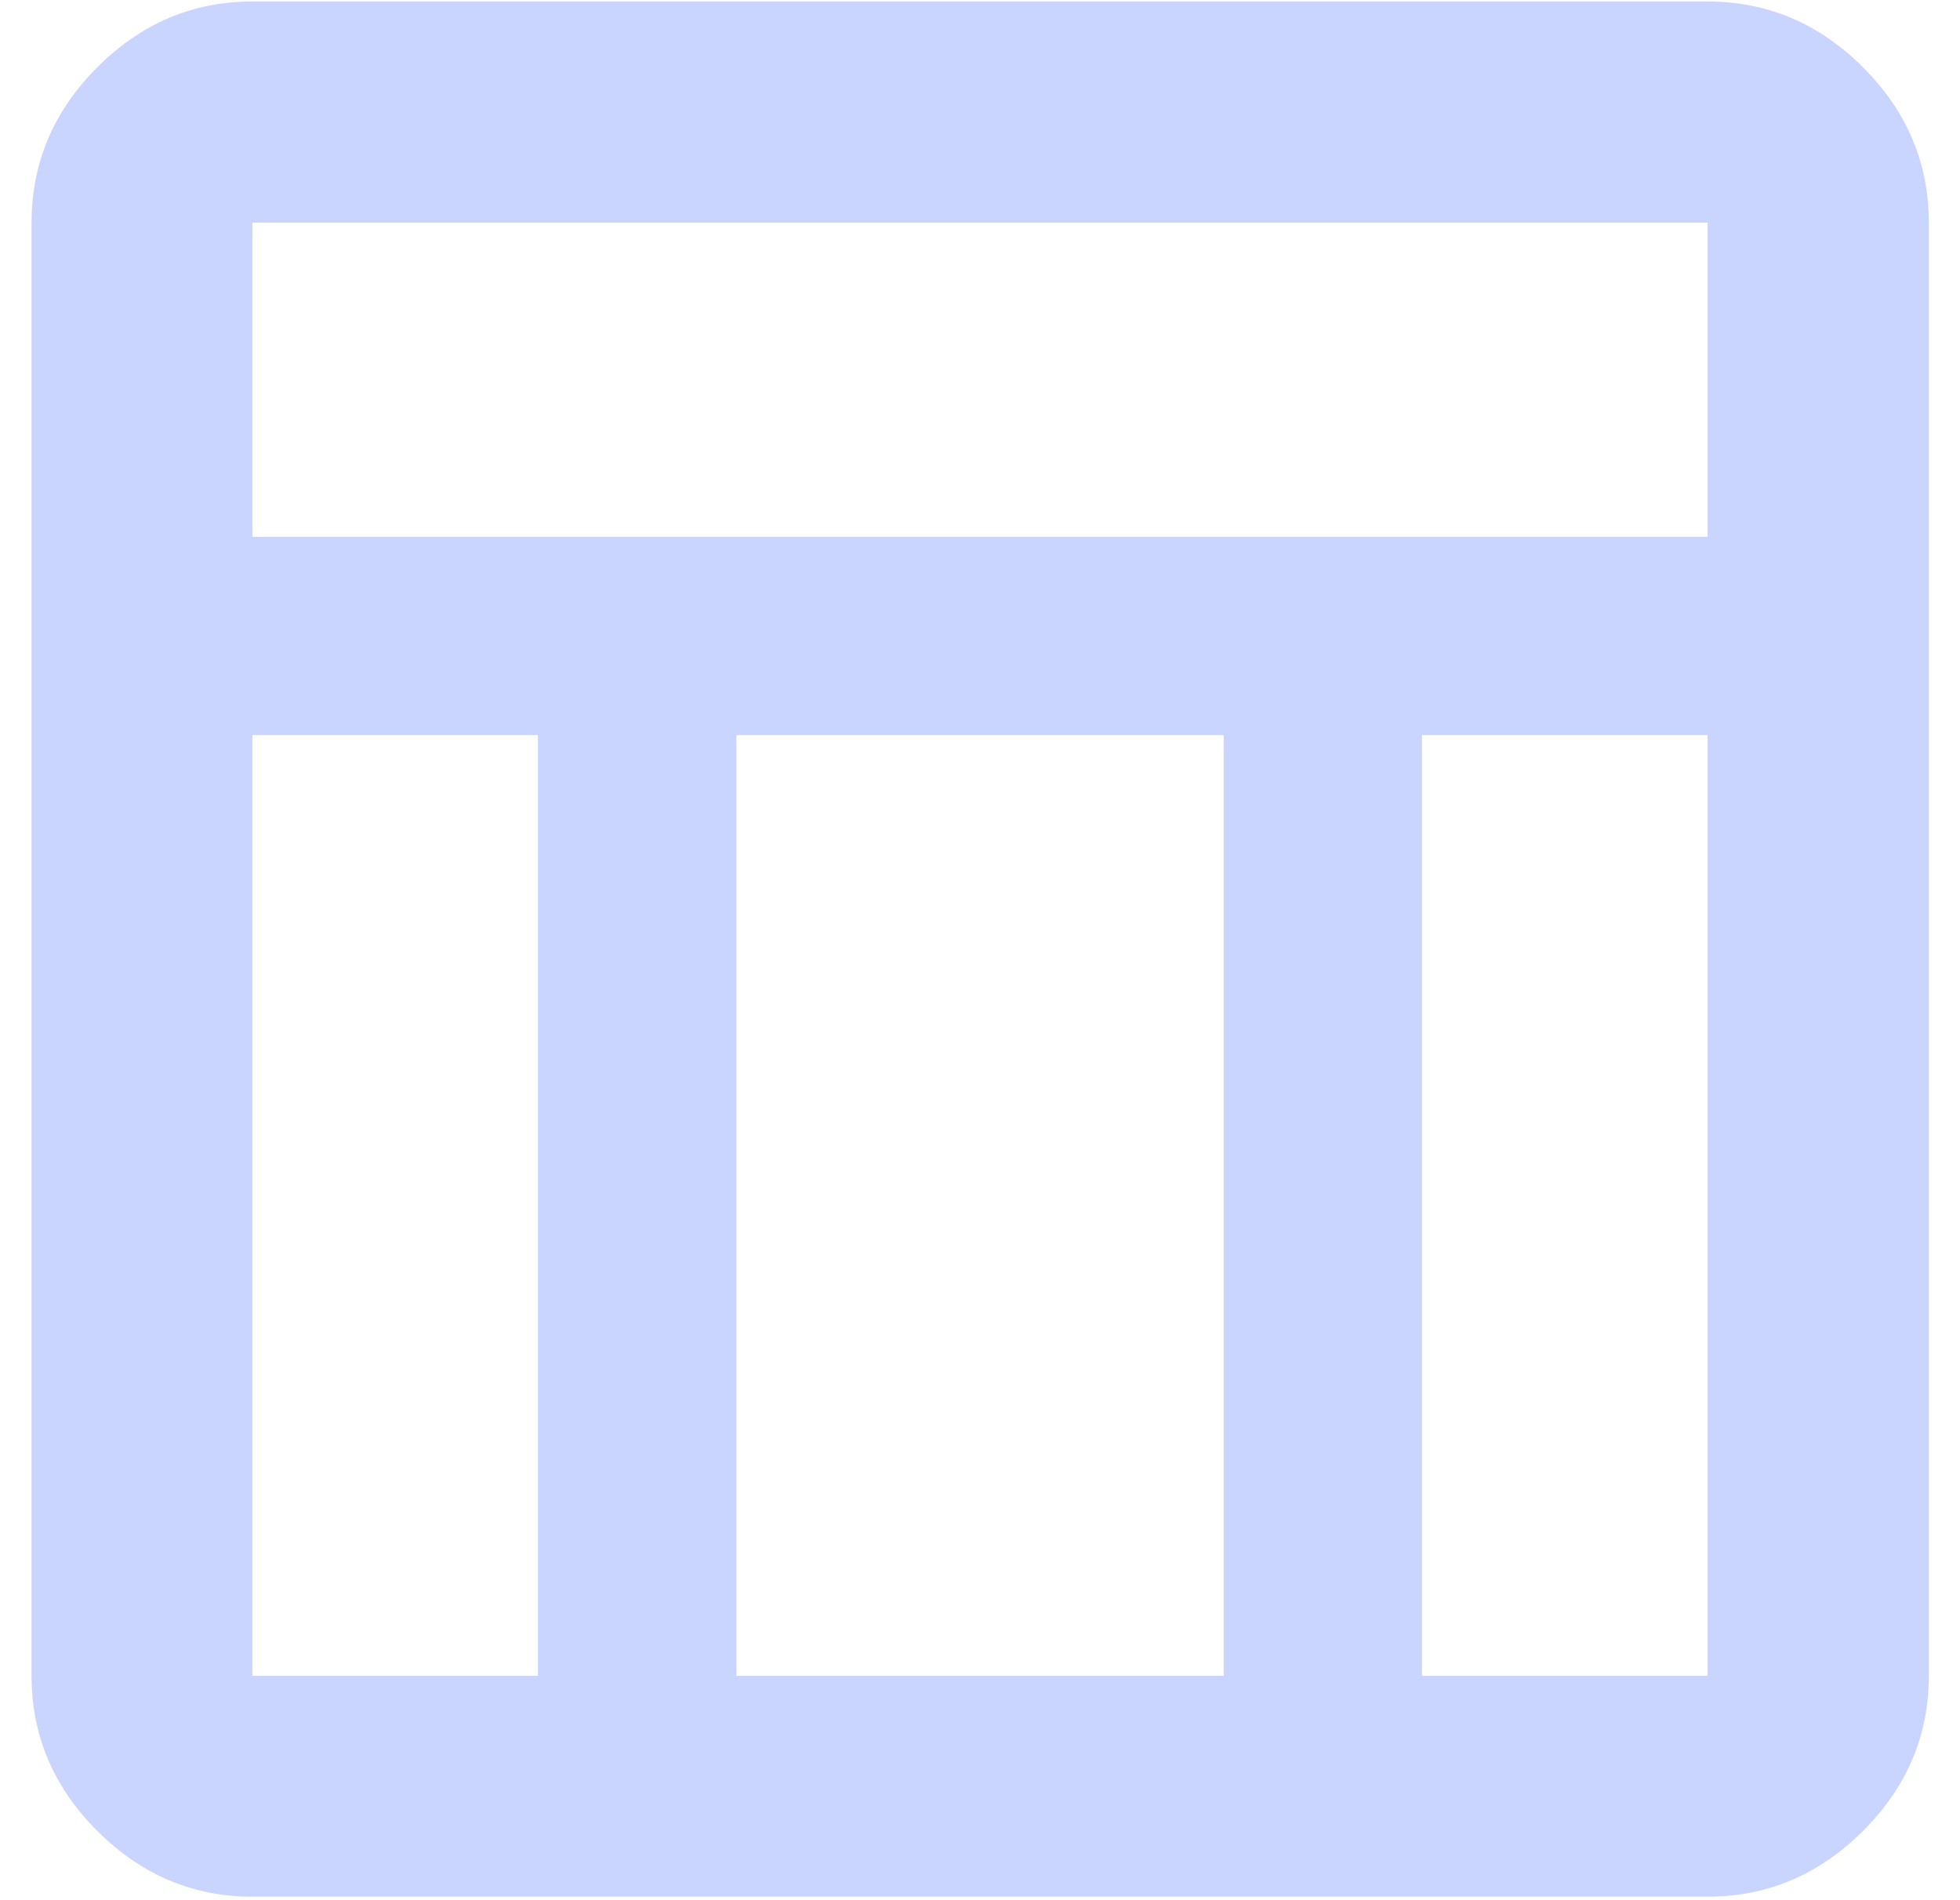<svg width="33" height="32" viewBox="0 0 33 32" fill="none" xmlns="http://www.w3.org/2000/svg">
<path d="M28.75 31.941H4.25C3.247 31.941 2.376 31.572 1.638 30.834C0.9 30.096 0.531 29.226 0.531 28.222V3.75C0.531 2.745 0.9 1.872 1.638 1.133C2.376 0.394 3.247 0.025 4.25 0.025H28.75C29.755 0.025 30.628 0.394 31.367 1.133C32.106 1.872 32.475 2.745 32.475 3.75V28.222C32.475 29.226 32.106 30.096 31.367 30.834C30.628 31.572 29.755 31.941 28.75 31.941ZM4.25 9.04H28.75V3.75H4.25V9.04ZM9.057 12.38H4.25V28.222H9.057V12.38ZM23.942 12.38V28.222H28.75V12.38H23.942ZM20.602 12.38H12.398V28.222H20.602V12.38Z" fill="#96ADFF" fill-opacity="0.5"/>
</svg>
